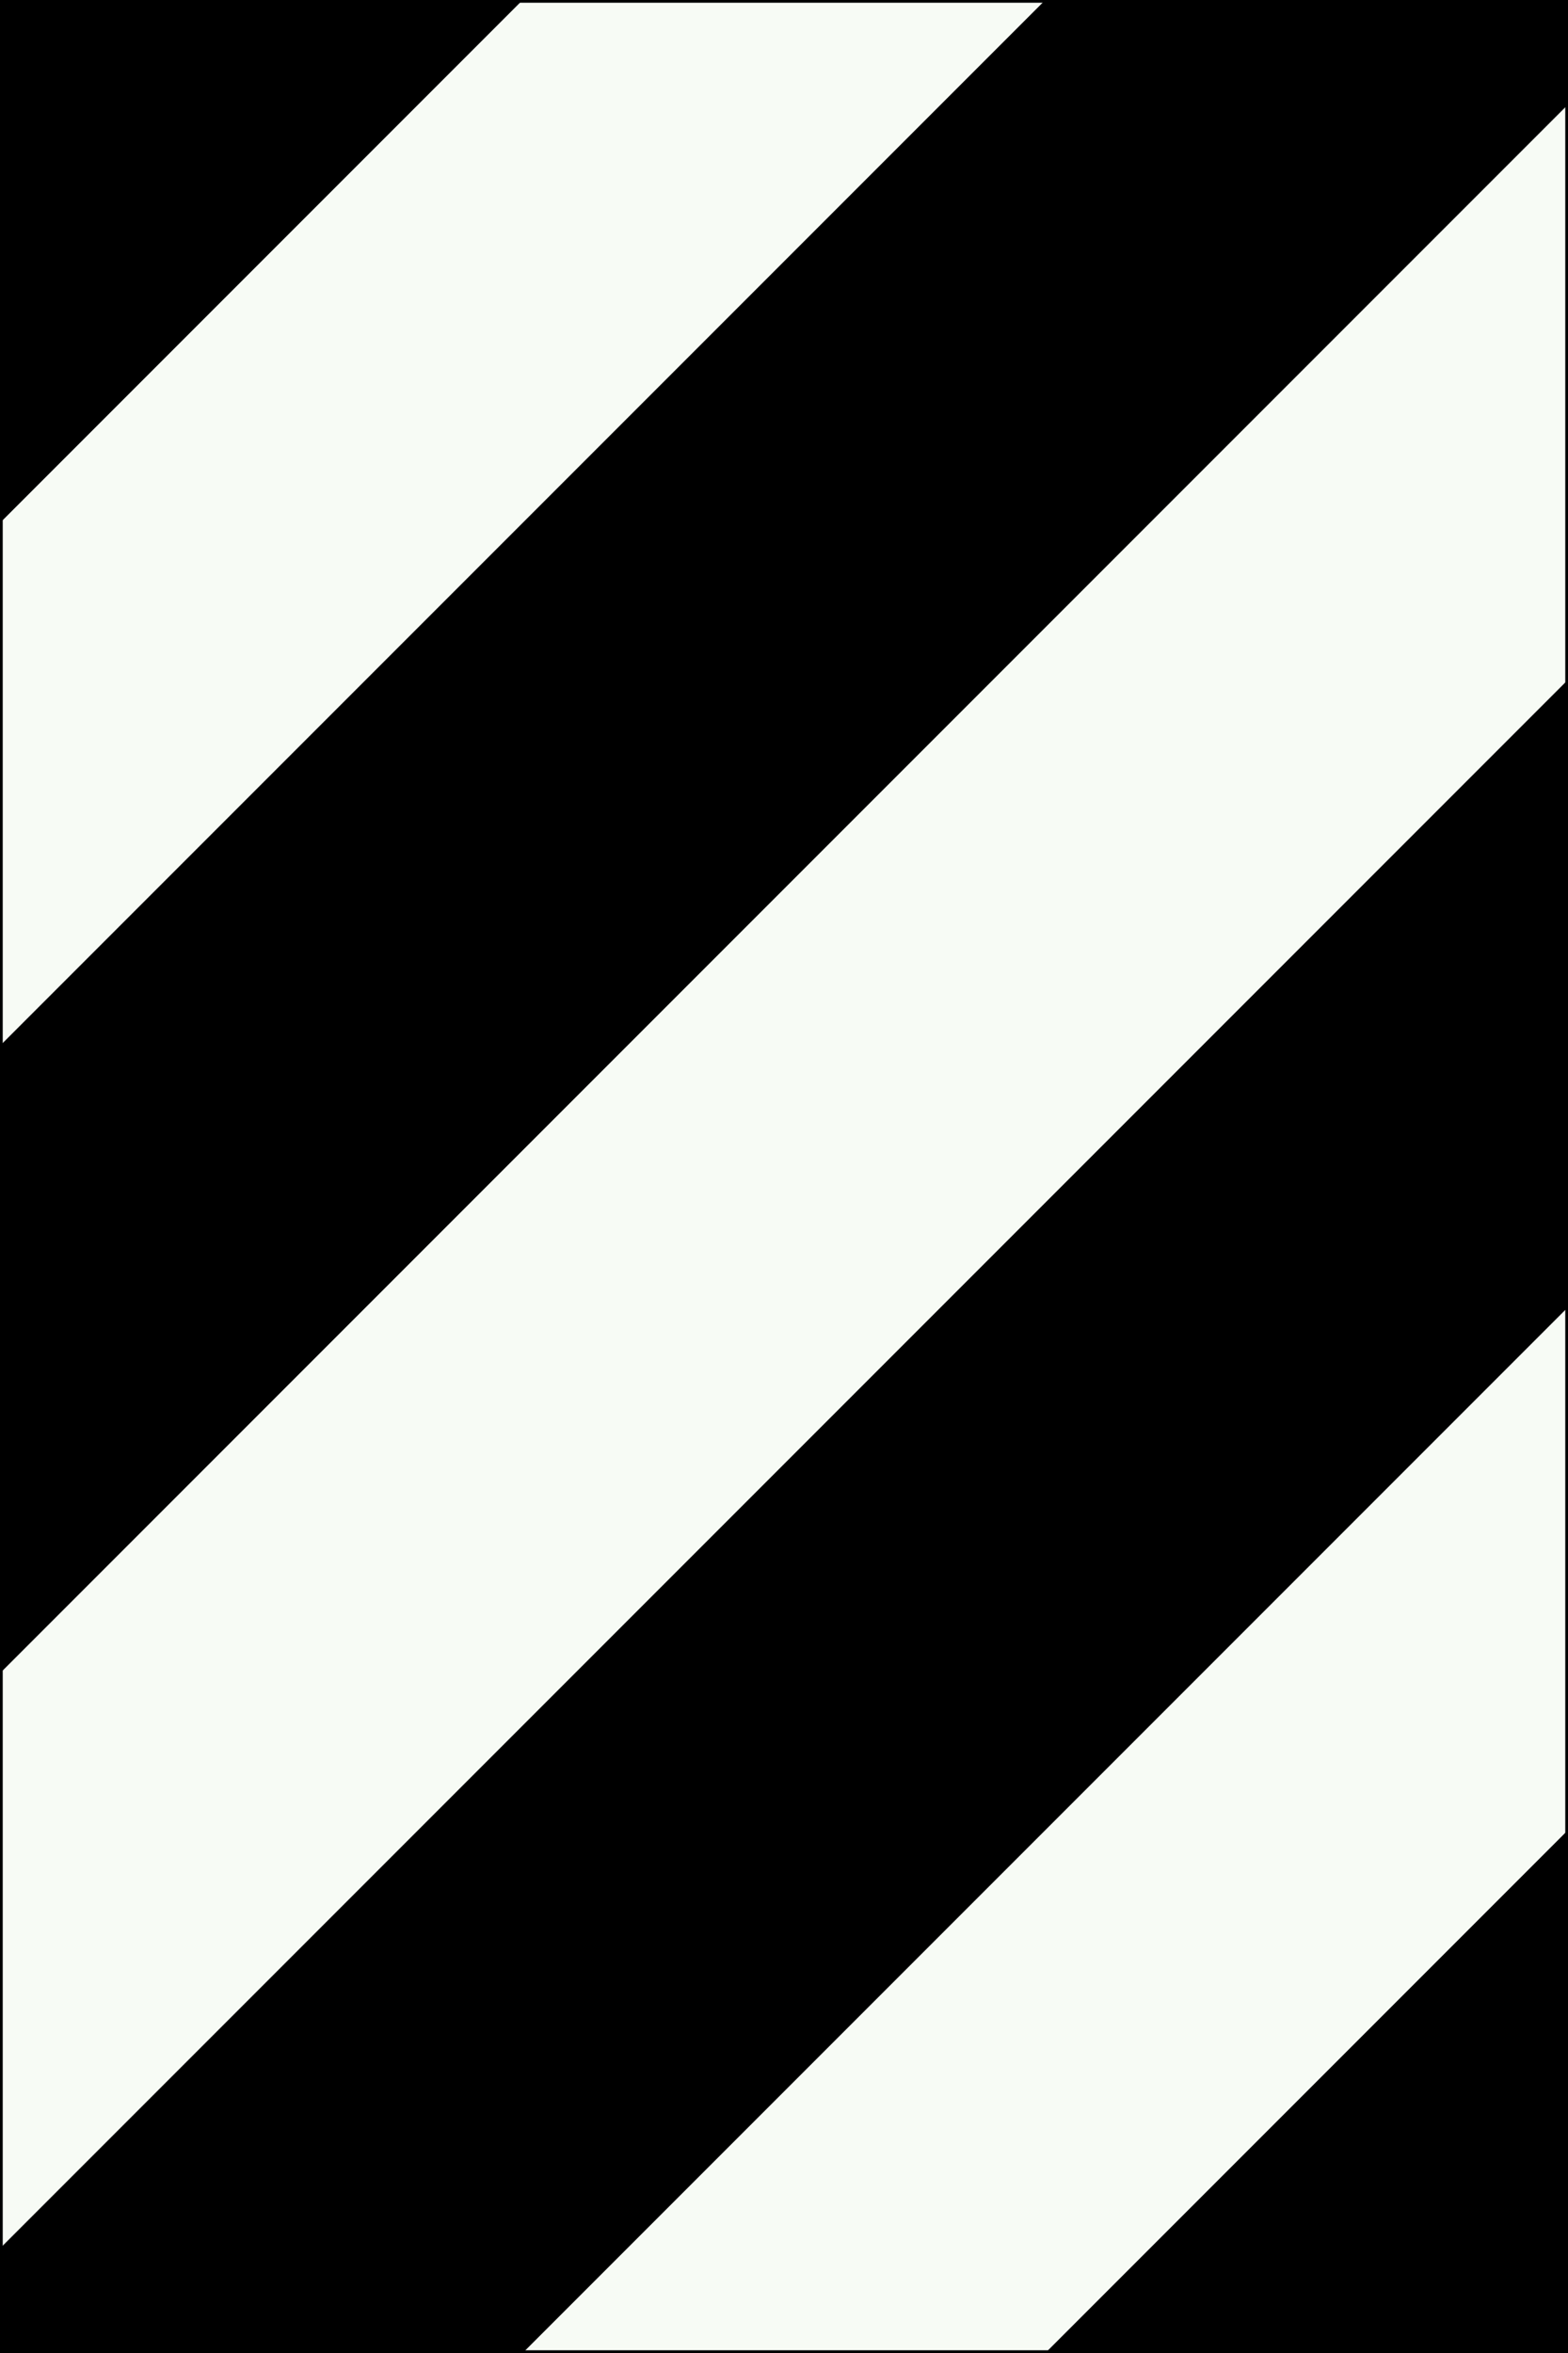 <?xml version="1.0" standalone="no"?>
<svg id="Nederlands_verkeersbord_BB4" width="300" height="450" viewBox="0 0 300 450" xmlns="http://www.w3.org/2000/svg" version="1.1">
<rect x="0" y="0" width="300" height="450" fill="#808080" stroke="none"/>
<g>
    <rect
       style="fill:#f7fbf5;fill-rule:evenodd;stroke:#000000;stroke-width:1.045px;stroke-linecap:butt;stroke-linejoin:miter;stroke-opacity:1;fill-opacity:1"
       id="groen_vlak"
       width="300"
       height="450"
       x="0"
       y="0" />


<path id="zwart_vlak_1" fill="black" d="M 0,100 0,0 100,0" />

<path id="zwart_vlak_2" fill="black" d="M 0,200 200,0 300,0 300,20 0,320" />

<path id="zwart_vlak_1" fill="black" d="M 0,450 0,430 300,130 300,250 100,450" />

<path id="zwart_vlak_2" fill="black" d="M 200,450 300,350 300,450" />

</g>
</svg>